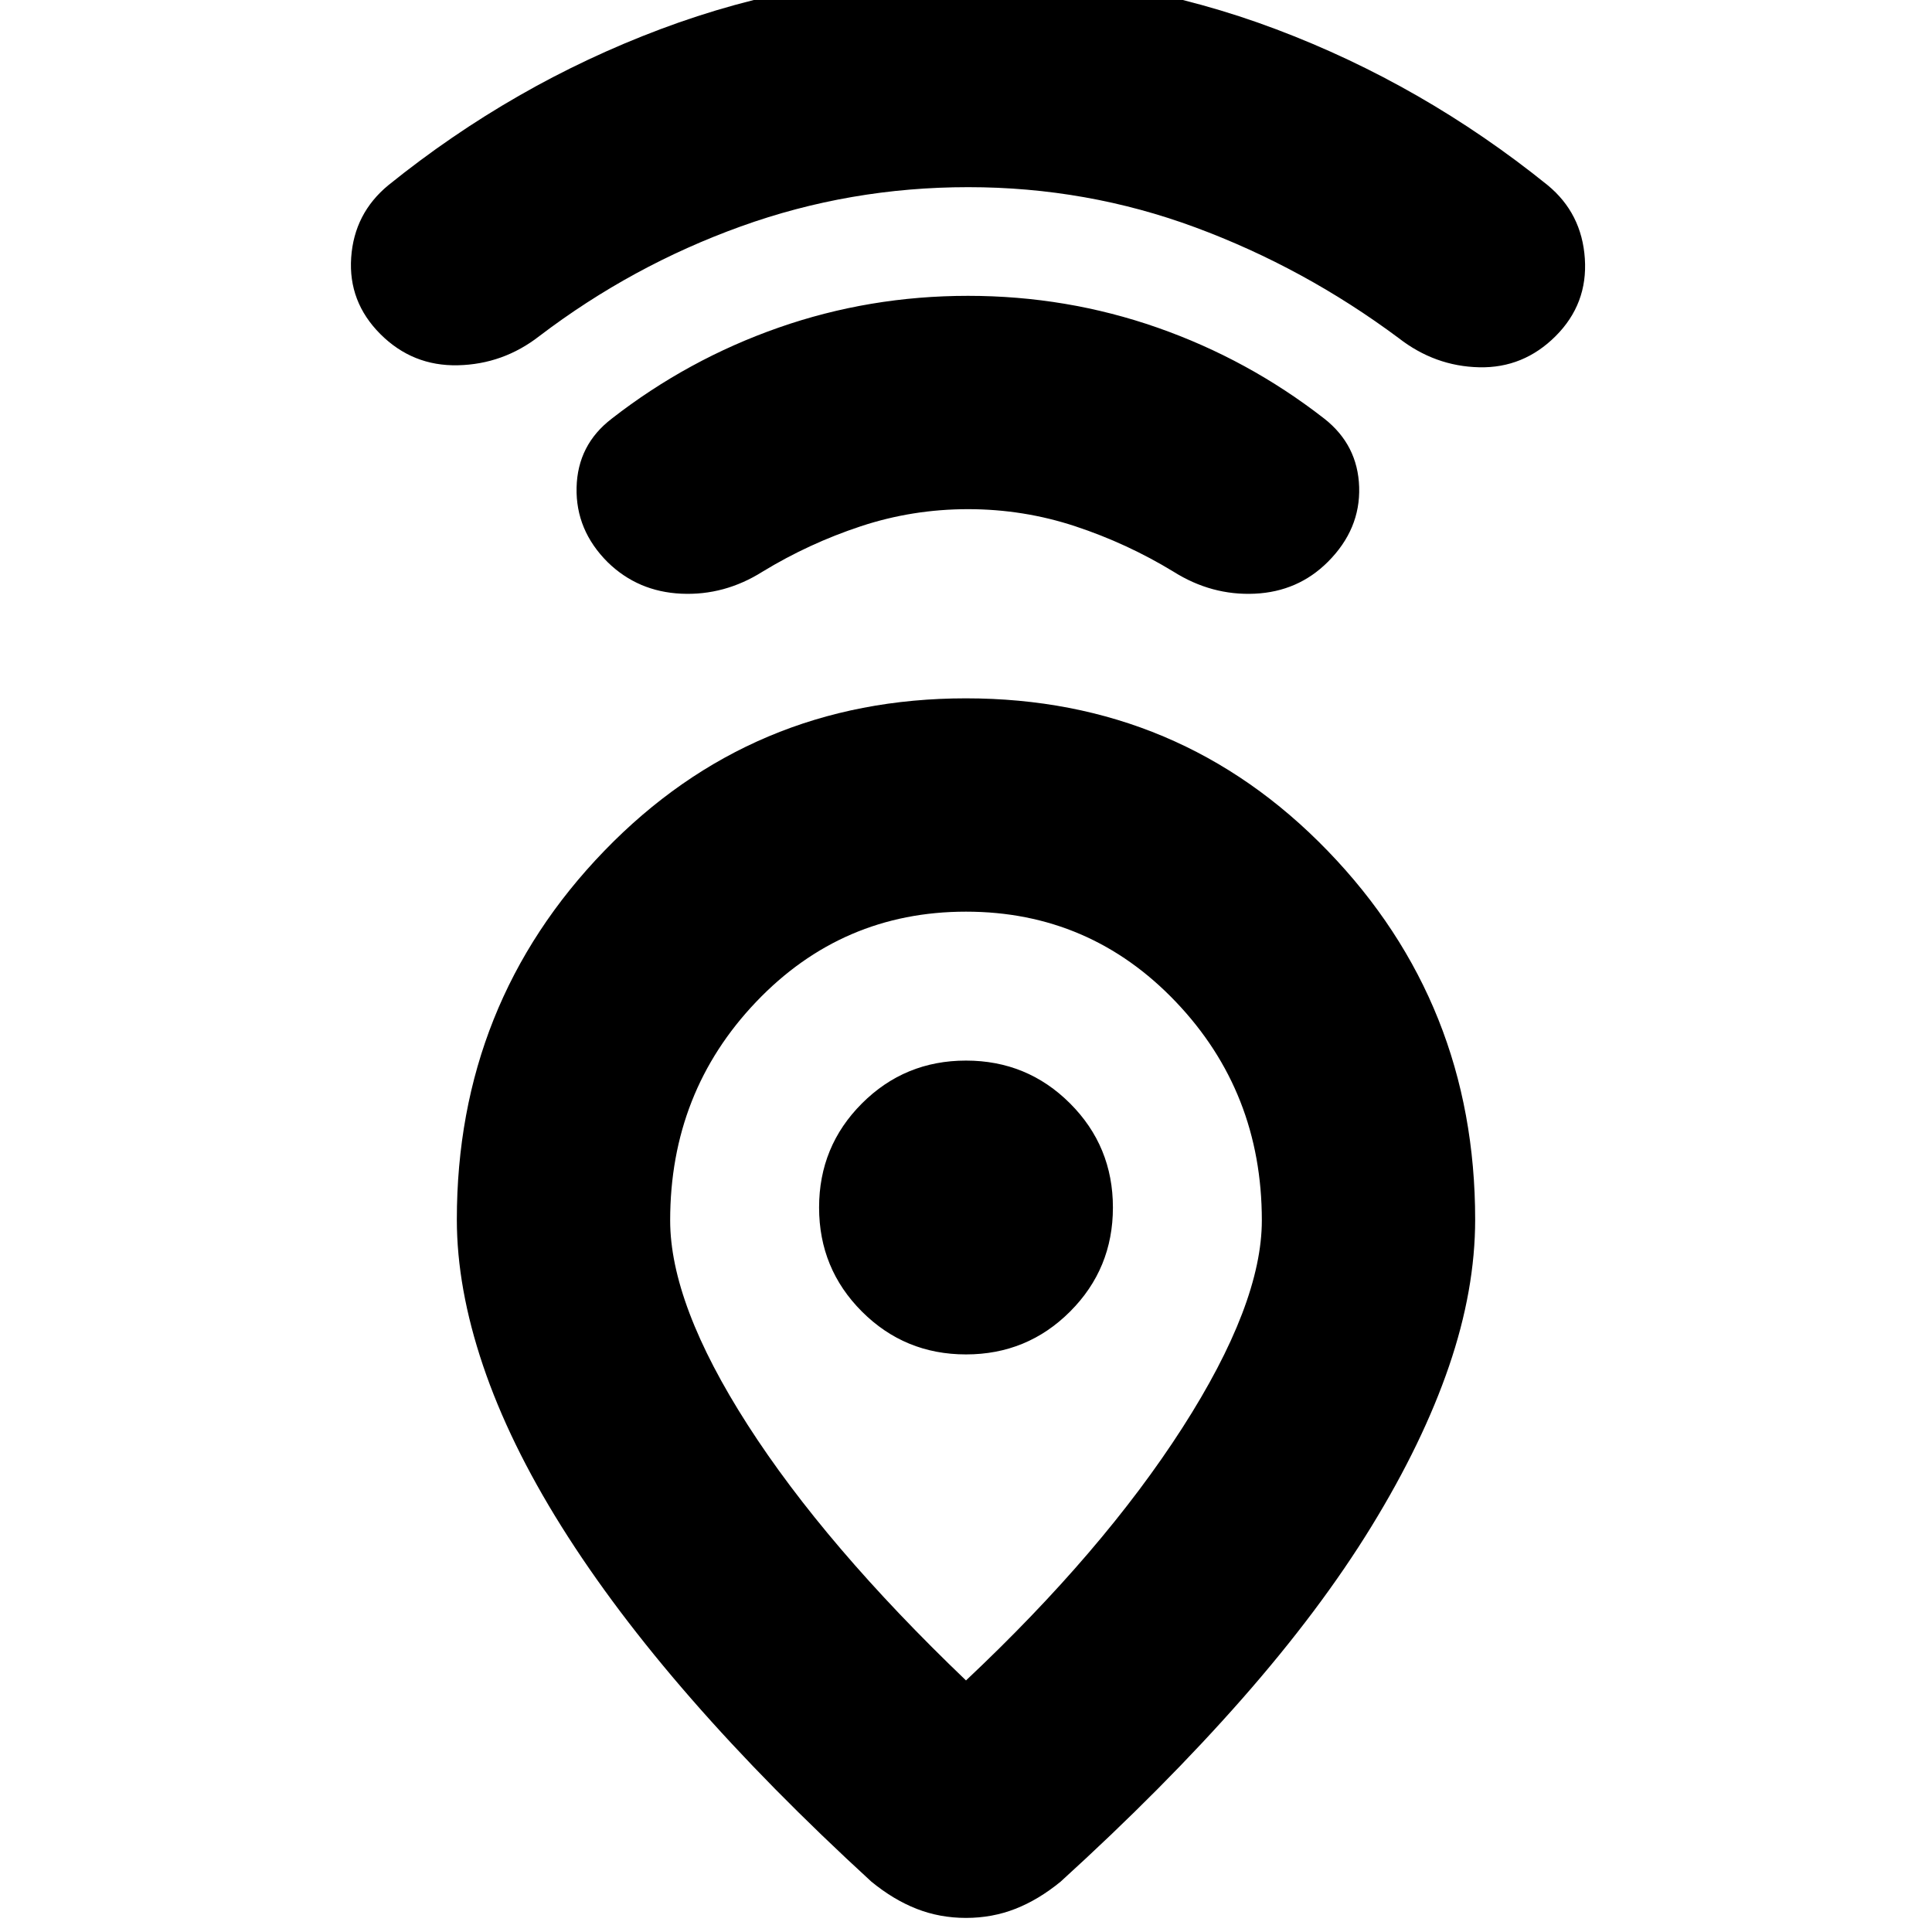 <svg xmlns="http://www.w3.org/2000/svg" height="24" viewBox="0 -960 960 960" width="24"><path d="M480-125q68-64 107.5-125.5T627-353.59q0-63.77-42.72-108.59T480-507q-61.56 0-104.28 44.82T333-353.59Q333-312 371.5-252T480-125Zm0-488q106.47 0 179.74 75.8Q733-461.39 733-354q0 34.9-13 72.88t-38.5 79.55Q656-160 617.2-115.87 578.39-71.73 527-25q-11 9-22.5 13.5T480-7q-13 0-24.5-4.5T433-25q-50.99-46.73-89.5-90.87Q305-160 279-201.5q-26-41.5-39-80T227-354q0-107.39 73.26-183.2Q373.53-613 480-613Zm0 326q30.42 0 51.71-21.29T553-360q0-30.42-21.29-51.71T480-433q-30.42 0-51.71 21.29T407-360q0 30.42 21.29 51.71T480-287Zm1-420q-27.56 0-53.28 8.5Q402-690 379-676q-19 12-40.5 11T302-680.6q-16-15.93-15.5-37.16Q287-739 304-752q37.77-29.41 82.89-45.21Q432-813 481-813t94.11 15.79Q620.23-781.41 658-752q16.71 13.1 17.36 34.05.64 20.95-15.53 37.12Q645-666 623.5-665T583-676q-23-14-48.72-22.5T481-707Zm.13-160q-58.88 0-113 19.5Q314-828 268-793q-18 14-40.5 14.5T189-794q-16-16-14.5-38t18.5-36q62-50 135.17-77.5 73.18-27.5 153-27.5Q561-973 634-945.5 707-918 769-868q17 14 18.5 36.5T773-793q-16 16-38 15.5T695-792q-47-35-101-55t-112.87-20ZM480-360Z"/></svg>